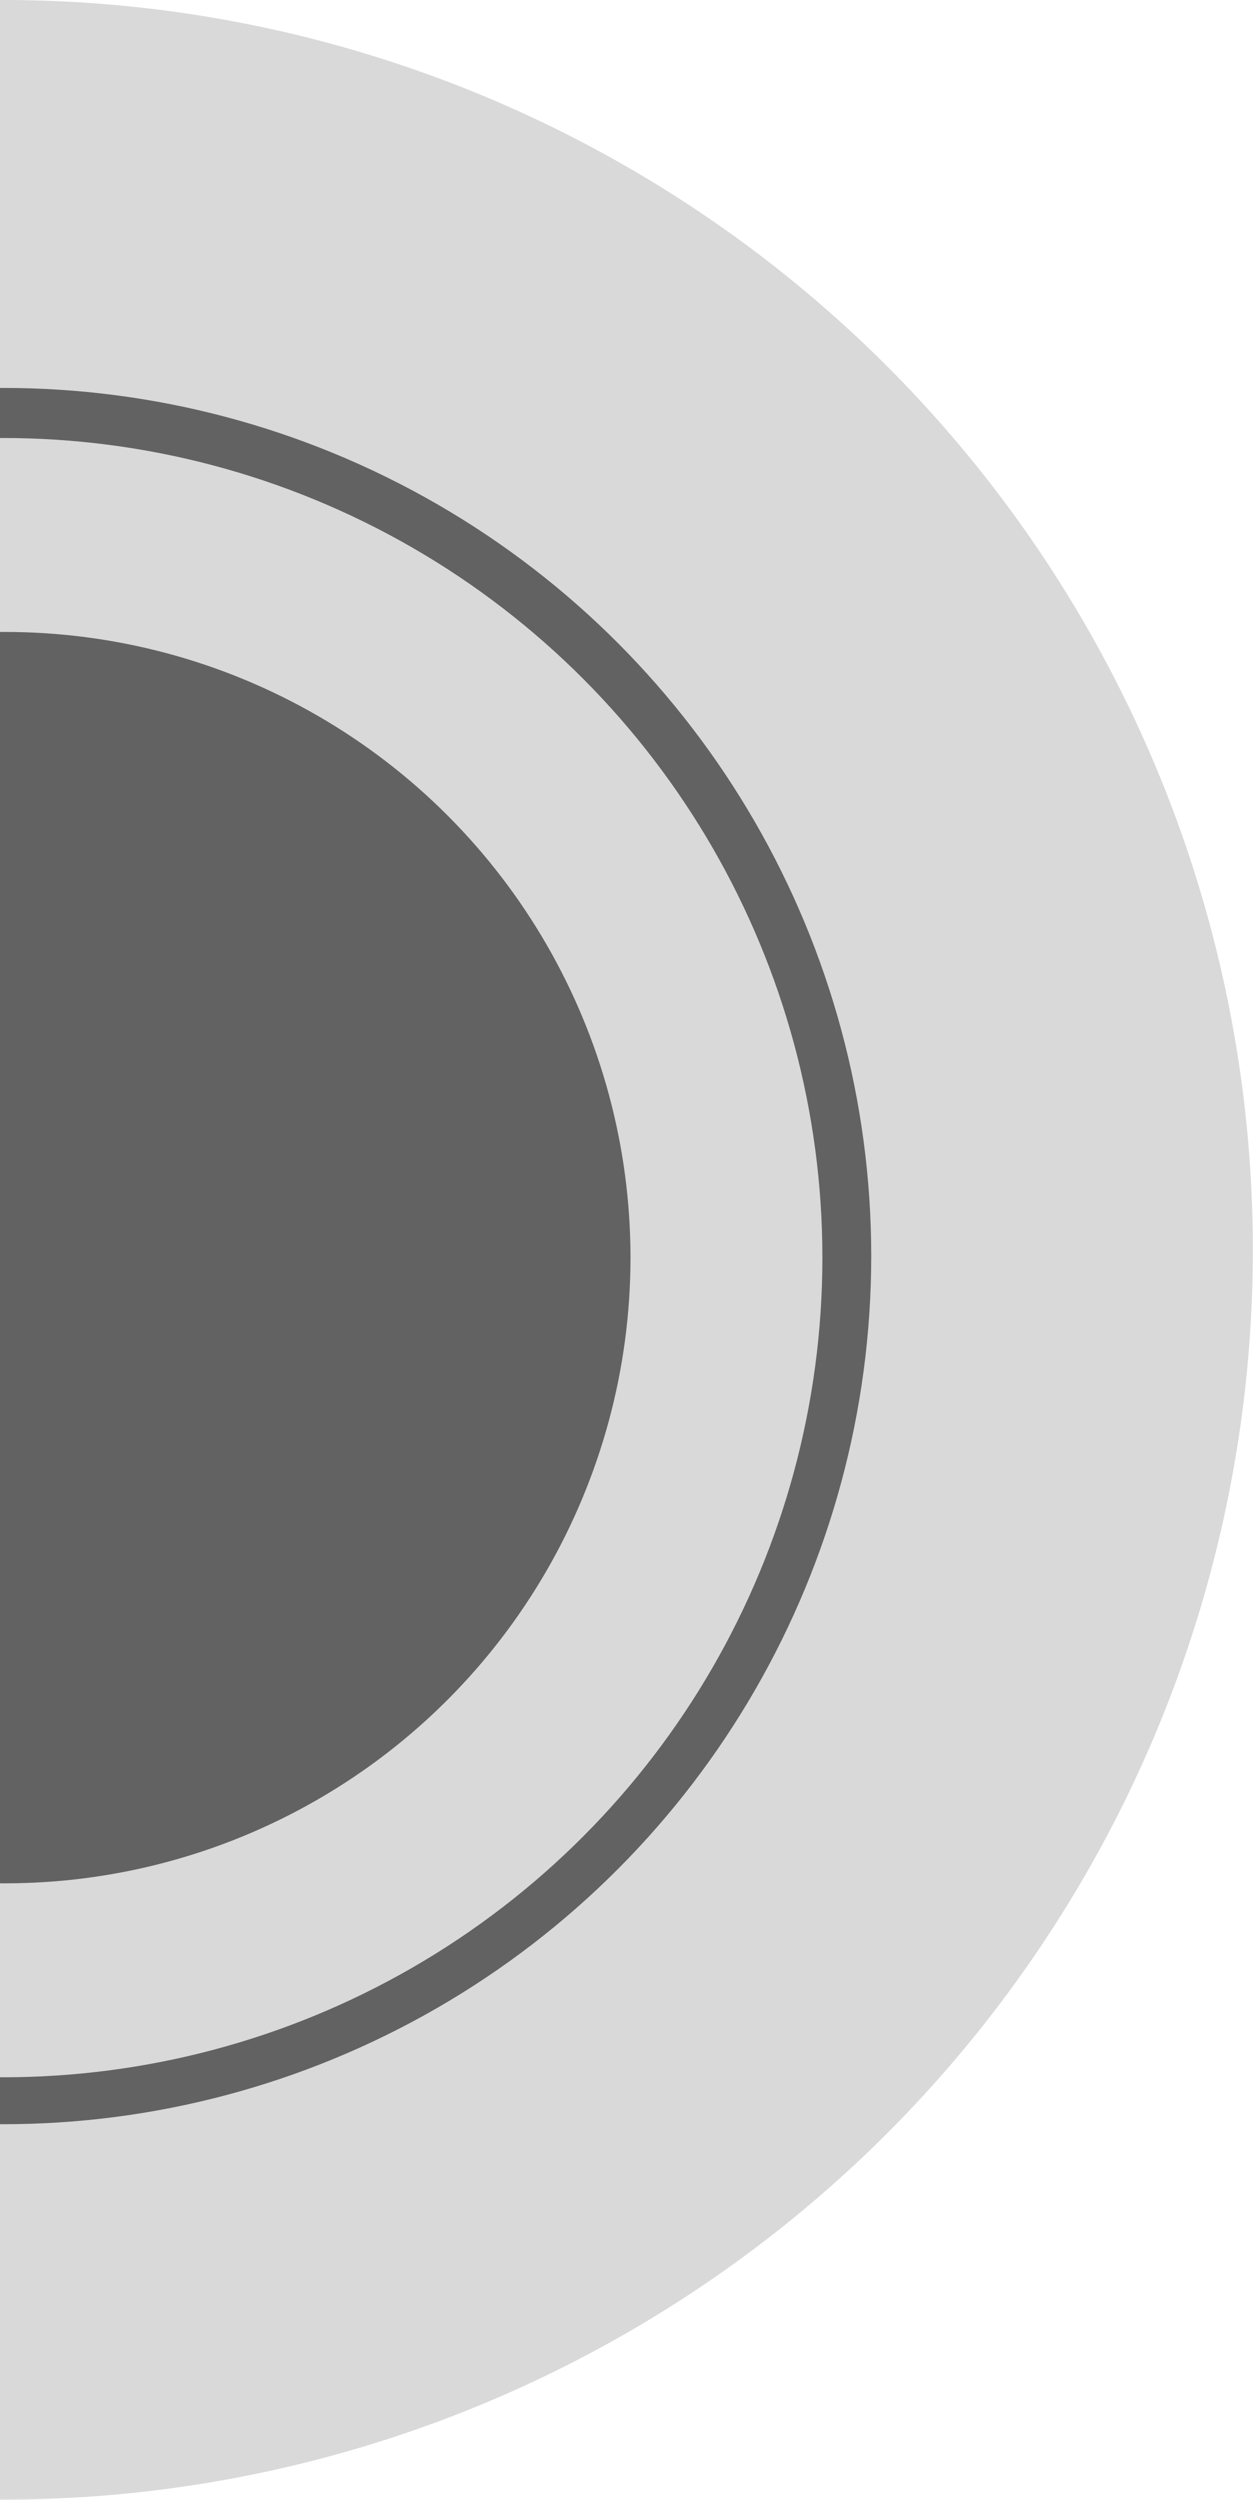 <svg width="186" height="371" viewBox="0 0 186 371" fill="none" xmlns="http://www.w3.org/2000/svg">
<circle cx="0.489" cy="185.489" r="185.489" fill="#D9D9D9"/>
<circle cx="0.486" cy="186.417" r="128.844" fill="#626263"/>
<circle cx="0.433" cy="186.65" r="121.647" fill="#D9D9D9"/>
<circle cx="0.732" cy="186.65" r="92.861" fill="#626263"/>
</svg>
